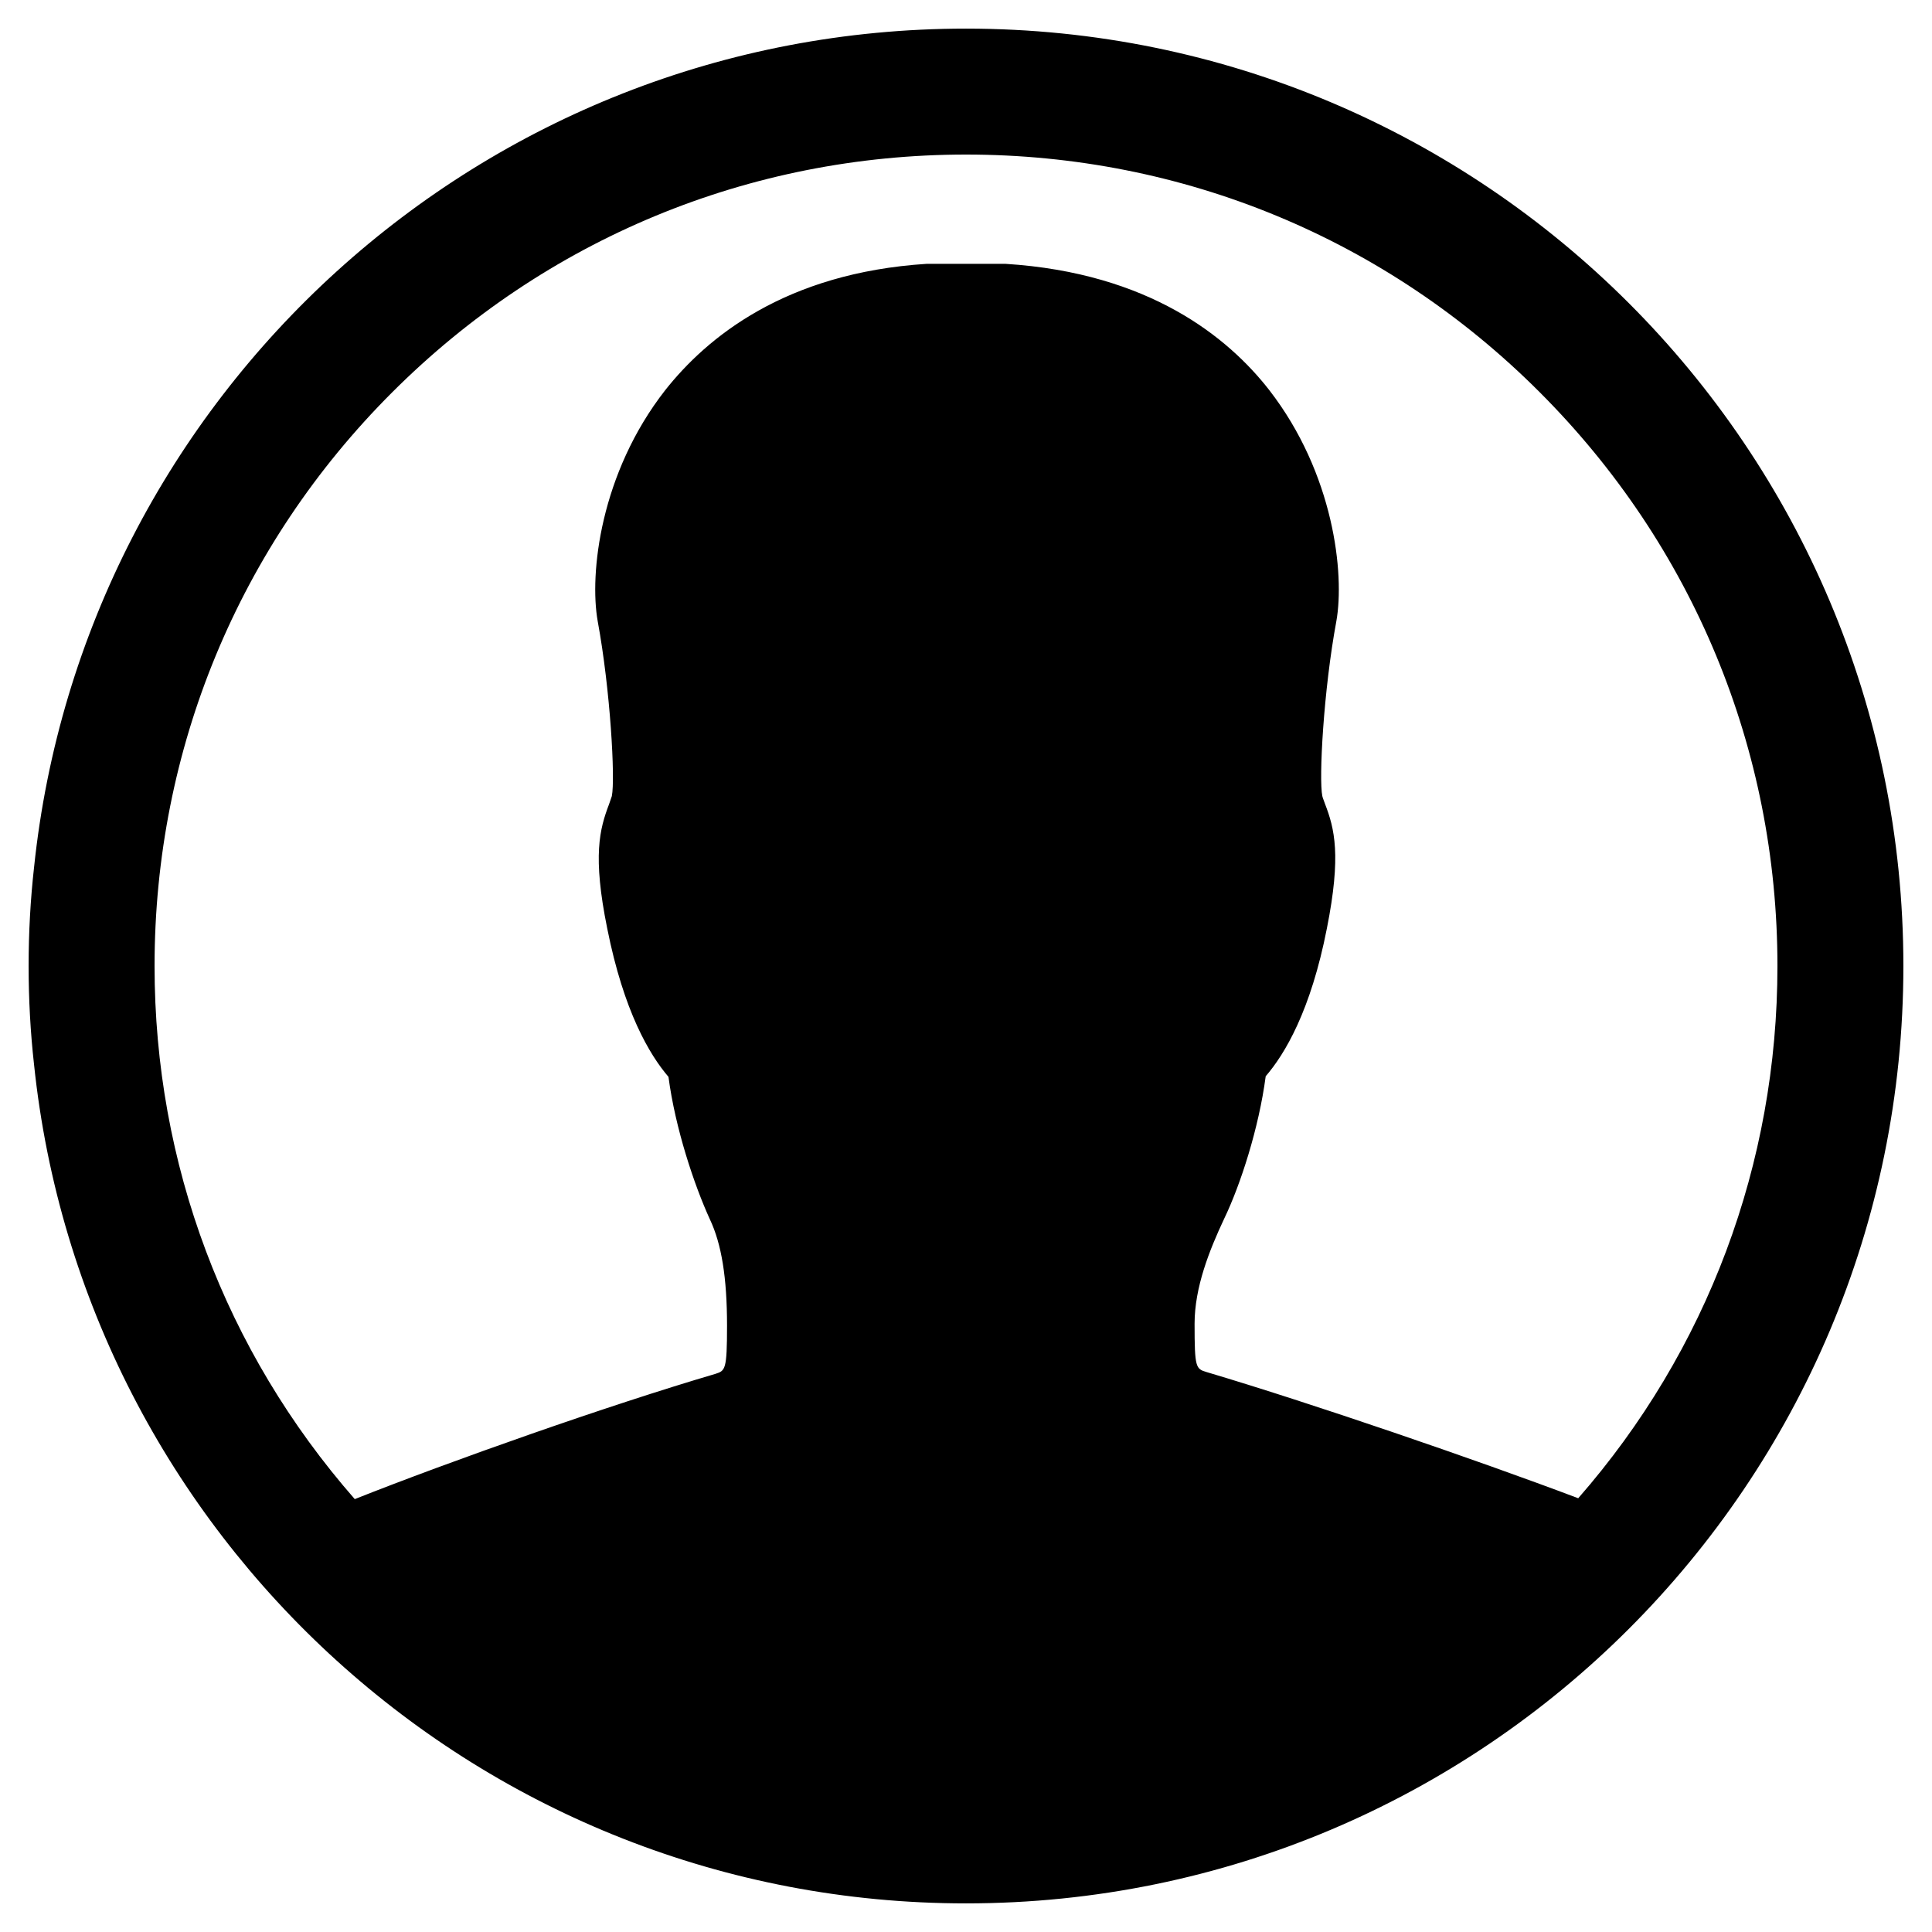 <svg xmlns="http://www.w3.org/2000/svg" viewBox="0 0 16 16" width="16" height="16"><path d="M8 .237C3.988.237.69 3.28.282 7.183c-.03.268-.045.54-.045.817 0 .276.015.55.045.817C.69 12.72 3.988 15.763 8 15.763c4.288 0 7.763-3.475 7.763-7.763S12.288.237 8 .237zm5.068 12.17c-.847-.32-2.22-.79-3.075-1.044-.09-.027-.1-.034-.1-.4 0-.302.122-.608.245-.87.135-.28.288-.753.344-1.18.157-.182.373-.54.507-1.226.12-.605.063-.825-.016-1.03-.007-.023-.018-.045-.022-.064-.03-.142.01-.877.116-1.448.07-.392-.02-1.224-.556-1.915-.34-.436-.993-.97-2.184-1.045h-.653c-1.172.075-1.82.61-2.164 1.045-.54.69-.63 1.523-.56 1.915.105.57.146 1.306.117 1.448l-.023.067c-.078.205-.138.426-.015 1.03.137.687.35 1.045.507 1.228.056.426.213.896.343 1.18.097.205.142.485.142.88 0 .37-.015.373-.097.4-.885.26-2.198.724-2.986 1.037C1.863 11.187 1.28 9.638 1.28 8c0-1.795.698-3.482 1.967-4.75C4.517 1.98 6.204 1.28 8 1.28s3.482.698 4.75 1.967C14.02 4.517 14.72 6.204 14.72 8c0 1.638-.582 3.187-1.65 4.408z"/></svg>